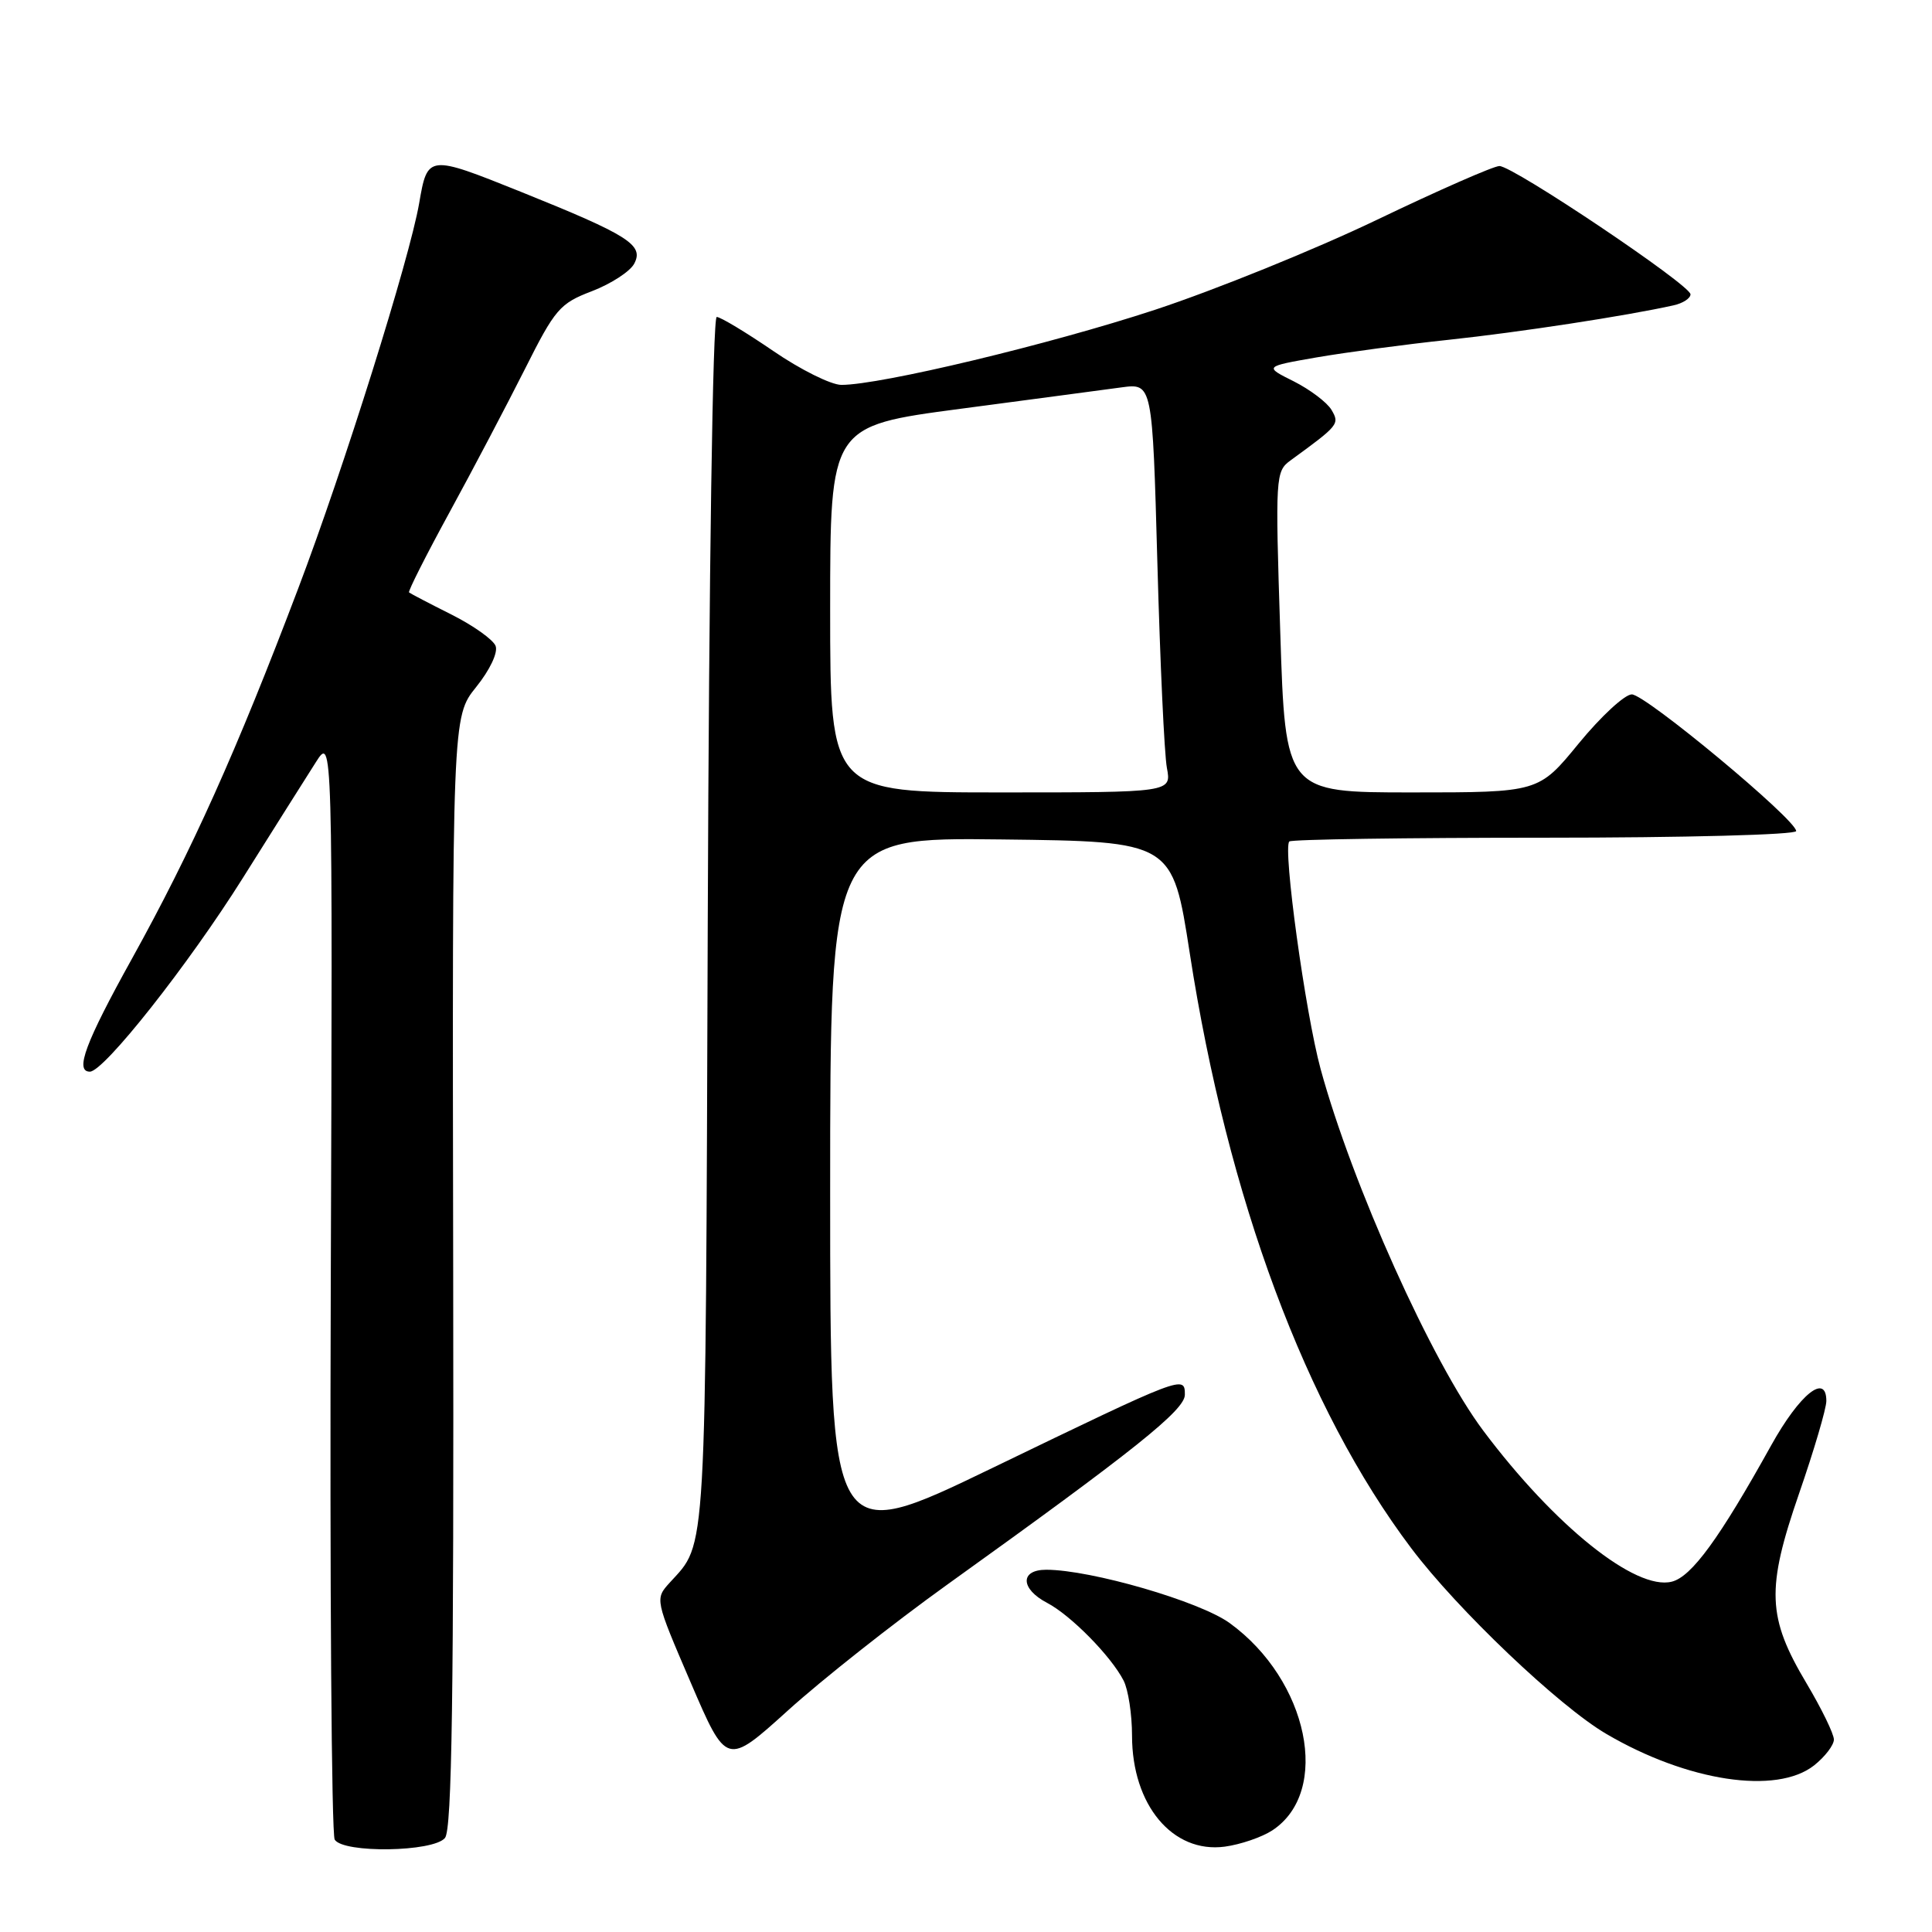 <?xml version="1.0" encoding="UTF-8" standalone="no"?>
<!DOCTYPE svg PUBLIC "-//W3C//DTD SVG 1.1//EN" "http://www.w3.org/Graphics/SVG/1.1/DTD/svg11.dtd" >
<svg xmlns="http://www.w3.org/2000/svg" xmlns:xlink="http://www.w3.org/1999/xlink" version="1.1" viewBox="0 0 256 256">
 <g >
 <path fill="currentColor"
d=" M 58.96 243.54 C 59.89 242.43 60.14 224.71 60.05 168.54 C 59.92 94.98 59.92 94.98 63.09 91.04 C 64.91 88.78 66.01 86.46 65.67 85.59 C 65.35 84.76 62.71 82.88 59.80 81.42 C 56.88 79.96 54.37 78.64 54.20 78.50 C 54.04 78.36 56.45 73.59 59.55 67.91 C 62.66 62.22 67.14 53.69 69.53 48.95 C 73.56 40.92 74.17 40.21 78.44 38.58 C 80.96 37.61 83.48 35.98 84.03 34.95 C 85.36 32.46 83.34 31.18 68.98 25.40 C 56.72 20.48 56.65 20.48 55.54 26.94 C 54.26 34.32 45.57 62.02 39.52 77.96 C 31.34 99.54 25.43 112.69 17.48 127.04 C 11.31 138.16 9.88 142.00 11.91 142.00 C 13.77 142.00 24.96 127.83 32.17 116.35 C 36.27 109.83 40.62 102.92 41.85 101.00 C 44.08 97.50 44.08 97.50 43.83 170.01 C 43.69 209.88 43.93 243.07 44.35 243.76 C 45.48 245.59 57.41 245.41 58.96 243.54 Z  M 168.58 242.54 C 176.42 237.40 173.38 222.63 162.93 215.06 C 158.97 212.19 144.54 208.00 138.63 208.00 C 135.13 208.00 135.20 210.53 138.75 212.39 C 141.89 214.03 147.22 219.45 148.88 222.68 C 149.50 223.89 150.00 227.17 150.00 229.98 C 150.00 239.17 155.38 245.61 162.29 244.69 C 164.37 244.41 167.20 243.44 168.58 242.54 Z  M 240.37 233.93 C 241.81 232.79 243.00 231.24 243.00 230.50 C 243.00 229.75 241.37 226.41 239.38 223.06 C 234.16 214.30 234.01 210.56 238.39 197.89 C 240.38 192.14 242.00 186.63 242.00 185.64 C 242.00 181.88 238.48 184.71 234.70 191.50 C 227.84 203.85 224.14 208.93 221.52 209.58 C 216.73 210.79 205.99 202.18 196.54 189.57 C 189.75 180.52 179.17 156.97 174.99 141.66 C 172.97 134.25 169.96 112.38 170.84 111.50 C 171.11 111.22 186.33 111.00 204.67 111.00 C 223.23 111.00 238.00 110.61 238.00 110.12 C 238.00 108.60 218.03 92.00 216.22 92.01 C 215.27 92.02 212.11 94.95 209.19 98.51 C 203.88 105.00 203.88 105.00 187.10 105.00 C 170.32 105.00 170.32 105.00 169.64 83.75 C 168.97 63.05 169.01 62.46 171.01 61.00 C 177.40 56.35 177.53 56.18 176.43 54.31 C 175.84 53.32 173.59 51.62 171.43 50.53 C 167.50 48.57 167.50 48.57 174.50 47.35 C 178.35 46.69 186.22 45.63 192.00 45.02 C 201.36 44.02 215.53 41.85 221.75 40.46 C 222.99 40.19 224.00 39.53 224.00 39.00 C 224.00 37.77 200.51 22.00 198.68 22.00 C 197.92 22.00 190.61 25.21 182.44 29.13 C 174.27 33.05 161.04 38.41 153.04 41.05 C 139.11 45.63 116.70 51.00 111.49 51.00 C 110.13 51.00 106.06 48.98 102.45 46.50 C 98.83 44.03 95.47 42.00 94.97 42.00 C 94.44 42.00 93.95 75.38 93.78 122.25 C 93.48 207.60 93.67 204.29 88.76 209.69 C 86.77 211.88 86.77 211.88 91.52 222.94 C 96.27 234.00 96.27 234.00 104.39 226.66 C 108.85 222.62 118.35 215.11 125.50 209.98 C 150.36 192.15 157.00 186.84 157.00 184.81 C 157.00 182.20 156.87 182.25 131.46 194.53 C 110.00 204.90 110.00 204.90 110.00 157.93 C 110.00 110.96 110.00 110.96 132.68 111.23 C 155.36 111.50 155.36 111.50 157.65 126.31 C 162.68 158.83 173.02 186.61 187.00 205.15 C 193.13 213.29 206.56 226.07 212.84 229.75 C 223.60 236.06 235.39 237.84 240.37 233.93 Z  M 110.00 80.73 C 110.00 56.45 110.00 56.45 127.25 54.17 C 136.74 52.91 146.35 51.64 148.60 51.33 C 152.70 50.78 152.70 50.78 153.36 74.64 C 153.72 87.76 154.28 99.96 154.62 101.75 C 155.23 105.00 155.23 105.00 132.61 105.00 C 110.00 105.00 110.00 105.00 110.00 80.73 Z "/>
</g>
</svg>